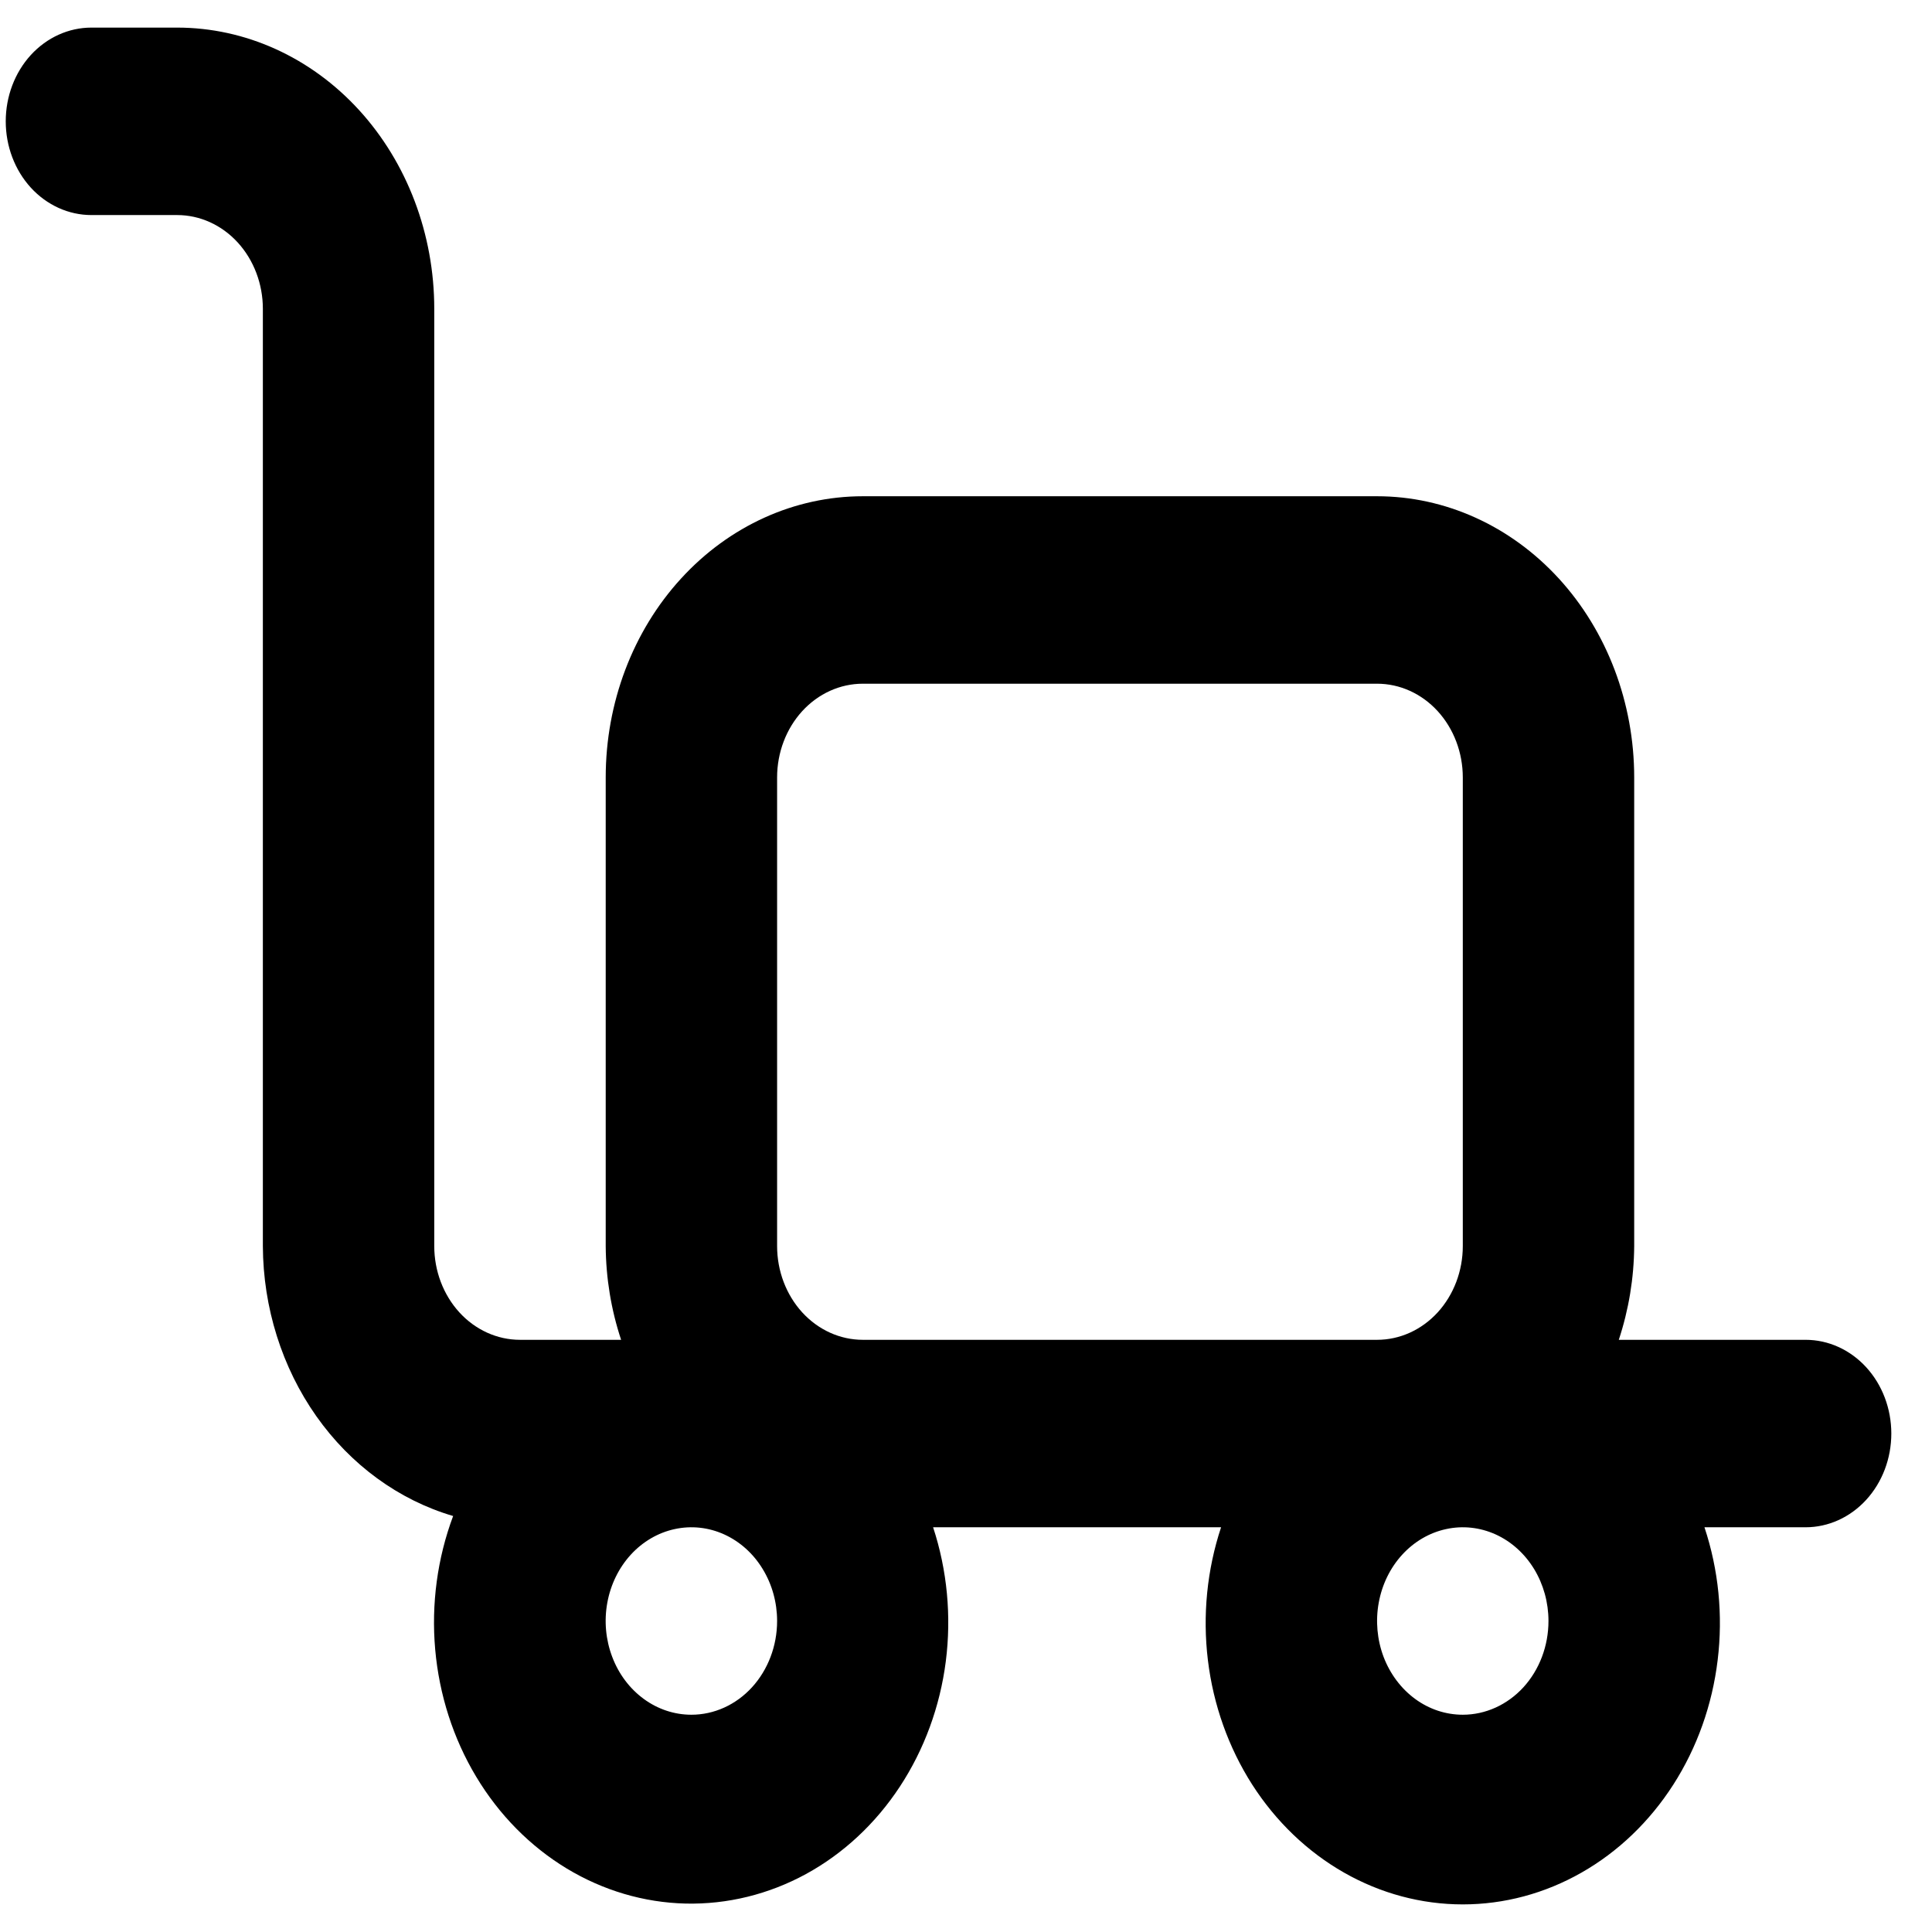 <svg width="20" height="20" viewBox="0 0 35 34">
    <path d="M32.71 23.772H29.326C29.506 23.227 29.601 22.653 29.605 22.074V13.584C29.605 12.233 29.114 10.937 28.241 9.982C27.367 9.027 26.182 8.49 24.947 8.49H15.631C14.395 8.49 13.21 9.027 12.337 9.982C11.463 10.937 10.973 12.233 10.973 13.584V22.074C10.977 22.653 11.071 23.227 11.252 23.772H9.42C9.008 23.772 8.613 23.593 8.322 23.275C8.031 22.956 7.867 22.524 7.867 22.074V5.094C7.867 3.743 7.376 2.447 6.503 1.492C5.629 0.537 4.444 0 3.209 0H1.656C1.244 0 0.849 0.179 0.558 0.497C0.267 0.816 0.104 1.248 0.104 1.698C0.104 2.148 0.267 2.58 0.558 2.899C0.849 3.217 1.244 3.396 1.656 3.396H3.209C3.621 3.396 4.016 3.575 4.307 3.893C4.598 4.212 4.762 4.644 4.762 5.094V22.074C4.767 23.189 5.108 24.272 5.73 25.155C6.353 26.039 7.224 26.674 8.209 26.964C7.923 27.729 7.811 28.559 7.884 29.382C7.957 30.204 8.211 30.995 8.626 31.686C9.04 32.377 9.603 32.947 10.264 33.348C10.925 33.748 11.665 33.967 12.421 33.985C13.176 34.002 13.924 33.819 14.601 33.45C15.277 33.081 15.861 32.537 16.302 31.866C16.743 31.195 17.029 30.417 17.134 29.598C17.238 28.78 17.16 27.946 16.904 27.168H22.121C21.866 27.938 21.784 28.763 21.882 29.574C21.98 30.386 22.256 31.159 22.685 31.83C23.115 32.5 23.686 33.047 24.35 33.425C25.014 33.803 25.751 34 26.5 34C27.248 34 27.985 33.803 28.649 33.425C29.314 33.047 29.884 32.5 30.314 31.83C30.744 31.159 31.019 30.386 31.117 29.574C31.216 28.763 31.134 27.938 30.878 27.168H32.71C33.122 27.168 33.517 26.989 33.808 26.671C34.1 26.352 34.263 25.92 34.263 25.47C34.263 25.02 34.1 24.588 33.808 24.269C33.517 23.951 33.122 23.772 32.71 23.772ZM12.525 30.564C12.218 30.564 11.918 30.465 11.663 30.278C11.407 30.091 11.208 29.826 11.091 29.516C10.973 29.206 10.942 28.864 11.002 28.535C11.062 28.205 11.21 27.903 11.427 27.665C11.644 27.428 11.921 27.266 12.222 27.201C12.524 27.135 12.836 27.169 13.119 27.297C13.403 27.426 13.646 27.643 13.816 27.923C13.987 28.202 14.078 28.53 14.078 28.866C14.078 29.316 13.914 29.748 13.623 30.067C13.332 30.385 12.937 30.564 12.525 30.564ZM15.631 23.772C15.219 23.772 14.824 23.593 14.533 23.275C14.242 22.956 14.078 22.524 14.078 22.074V13.584C14.078 13.134 14.242 12.702 14.533 12.383C14.824 12.065 15.219 11.886 15.631 11.886H24.947C25.359 11.886 25.754 12.065 26.045 12.383C26.336 12.702 26.5 13.134 26.5 13.584V22.074C26.5 22.524 26.336 22.956 26.045 23.275C25.754 23.593 25.359 23.772 24.947 23.772H15.631ZM26.5 30.564C26.192 30.564 25.892 30.465 25.637 30.278C25.382 30.091 25.183 29.826 25.065 29.516C24.948 29.206 24.917 28.864 24.977 28.535C25.037 28.205 25.184 27.903 25.402 27.665C25.619 27.428 25.895 27.266 26.197 27.201C26.498 27.135 26.81 27.169 27.094 27.297C27.378 27.426 27.62 27.643 27.791 27.923C27.961 28.202 28.052 28.53 28.052 28.866C28.052 29.316 27.889 29.748 27.598 30.067C27.306 30.385 26.911 30.564 26.5 30.564Z" fill="currentColor" />
</svg>
